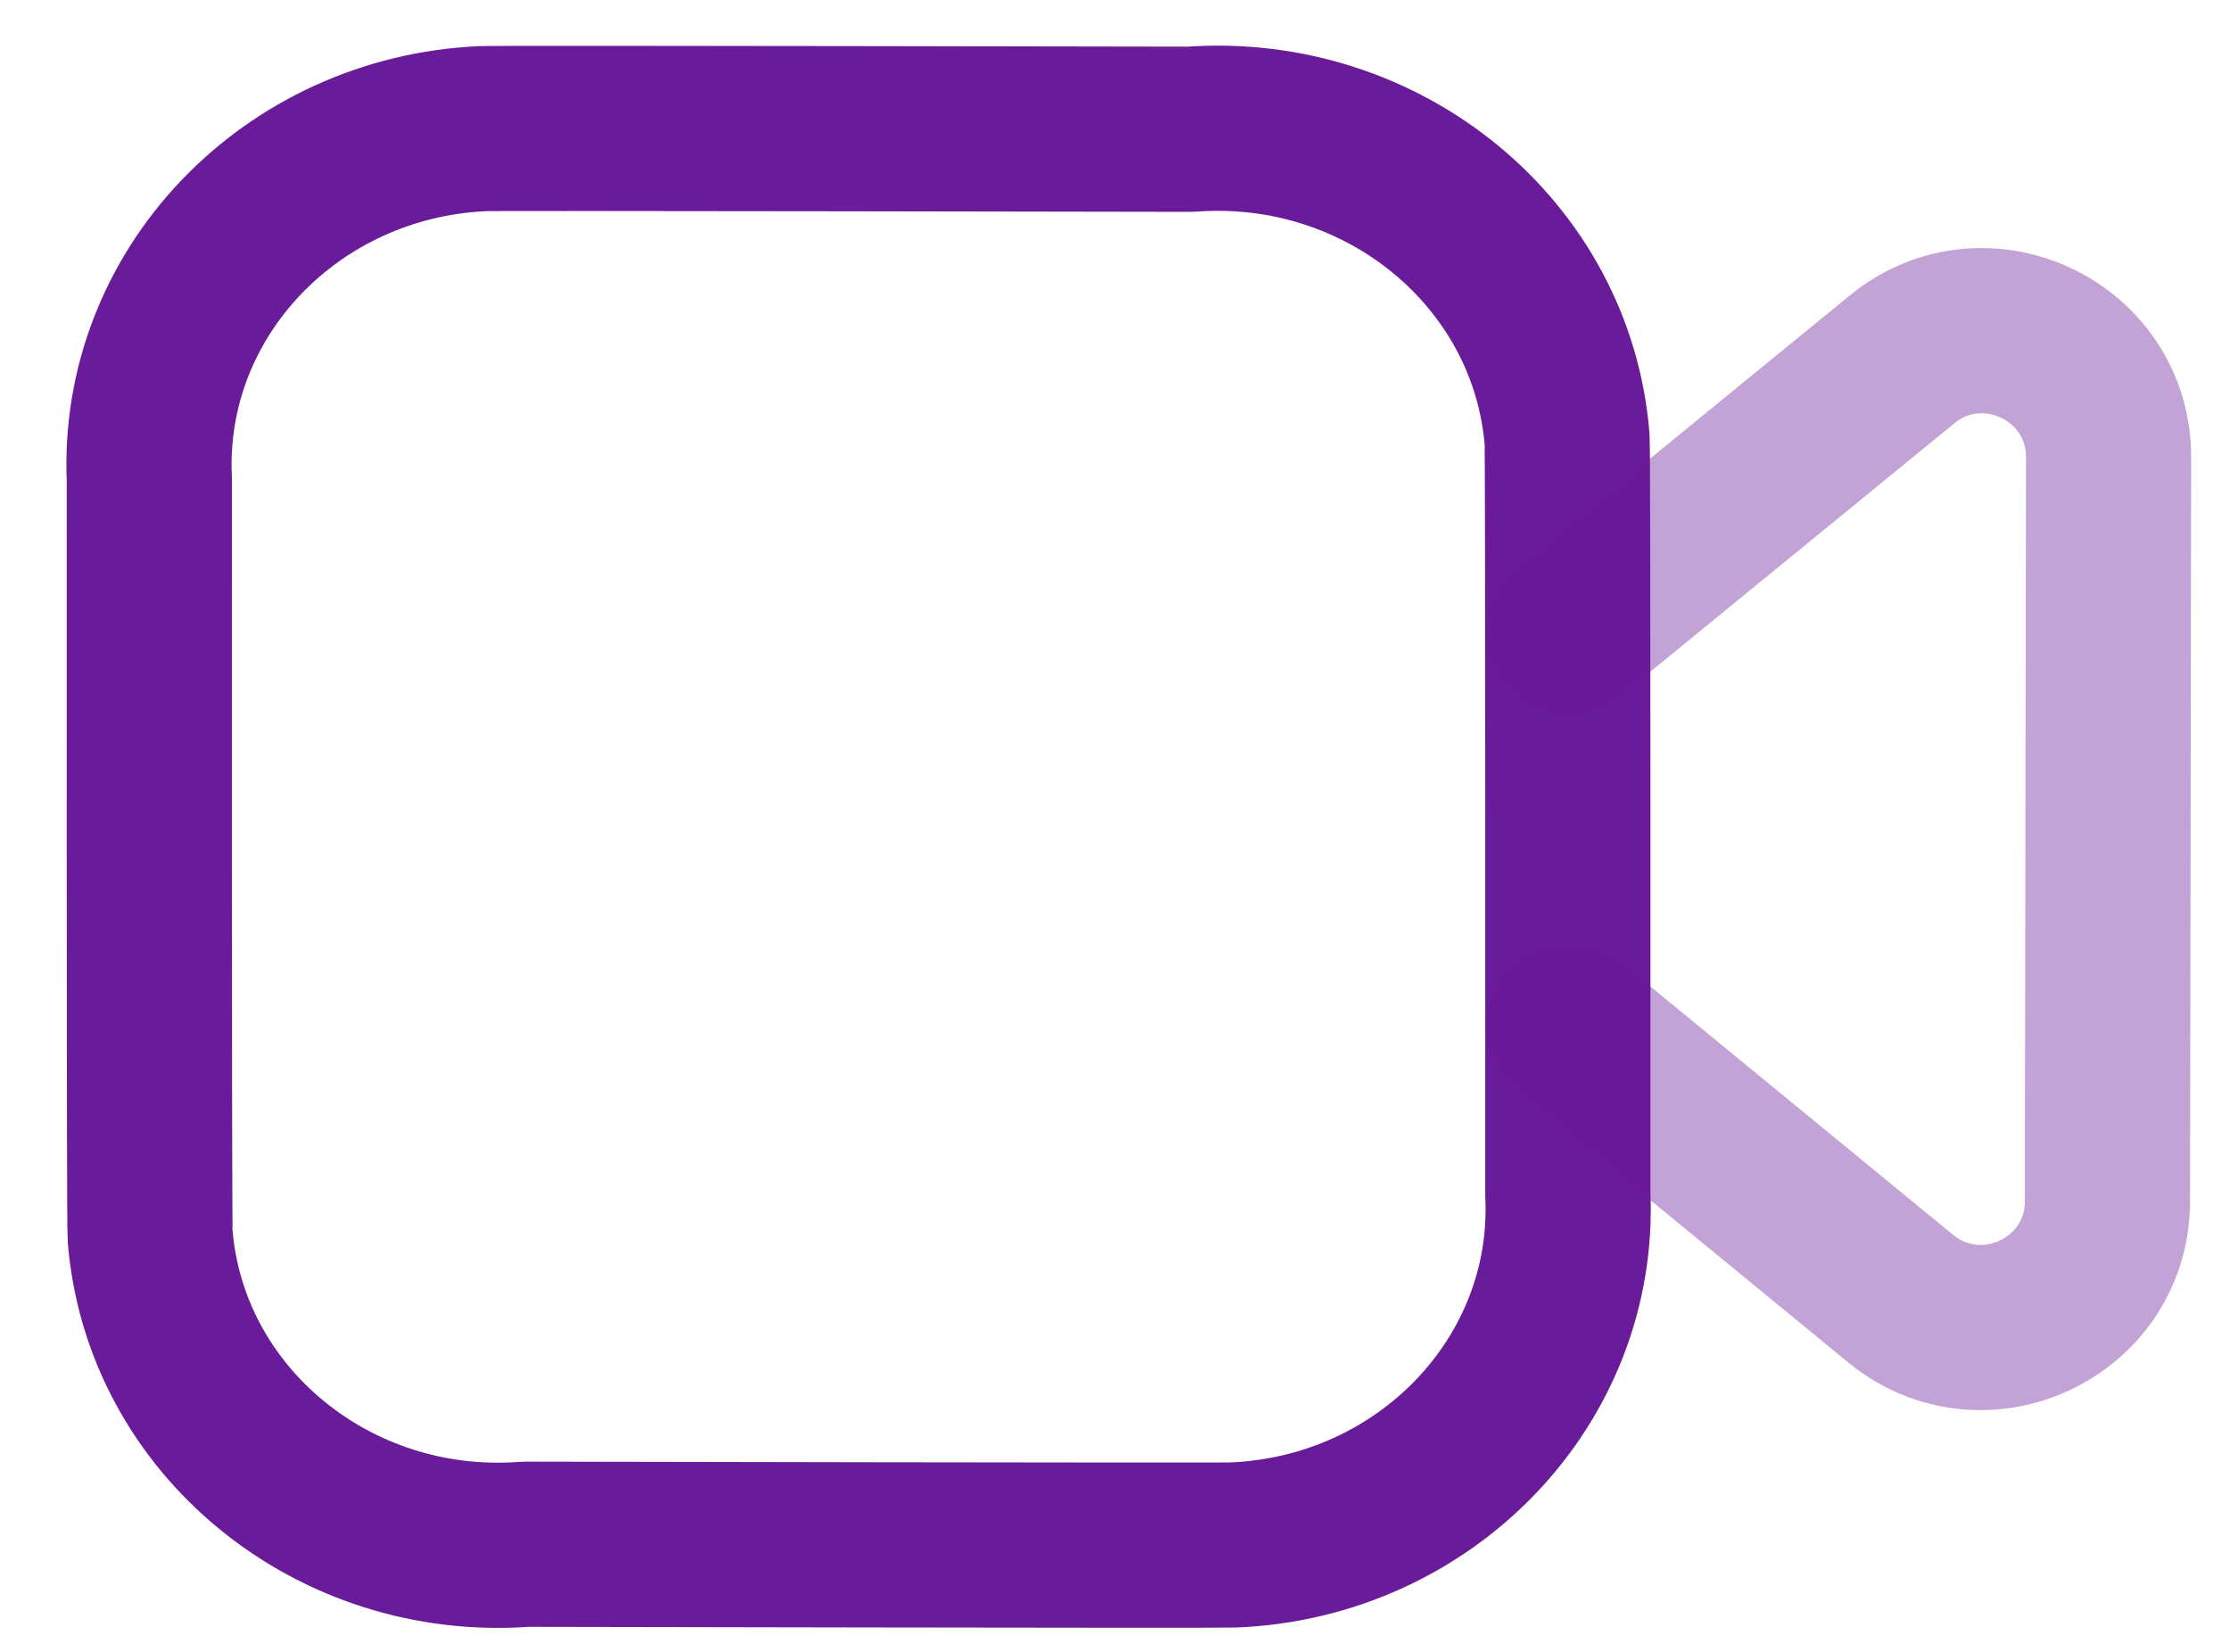 <svg width="27" height="20" viewBox="0 0 27 20" fill="none" xmlns="http://www.w3.org/2000/svg">
<path fill-rule="evenodd" clip-rule="evenodd" d="M18.983 14.467C19.082 16.712 17.267 18.611 14.93 18.706C14.757 18.714 6.364 18.697 6.364 18.697C4.037 18.873 2.001 17.204 1.818 14.967C1.804 14.8 1.808 5.808 1.808 5.808C1.705 3.56 3.517 1.657 5.856 1.557C6.031 1.549 14.413 1.565 14.413 1.565C16.751 1.391 18.793 3.072 18.974 5.32C18.986 5.481 18.983 14.467 18.983 14.467Z" stroke="#6A1B9A" stroke-width="2" stroke-linecap="round" stroke-linejoin="round"/>
<path opacity="0.4" d="M18.986 7.655L23.028 4.352C24.029 3.534 25.532 4.247 25.53 5.538L25.516 14.544C25.515 15.834 24.011 16.541 23.012 15.723L18.986 12.42" stroke="#6A1B9A" stroke-width="2" stroke-linecap="round" stroke-linejoin="round"/>
</svg>
